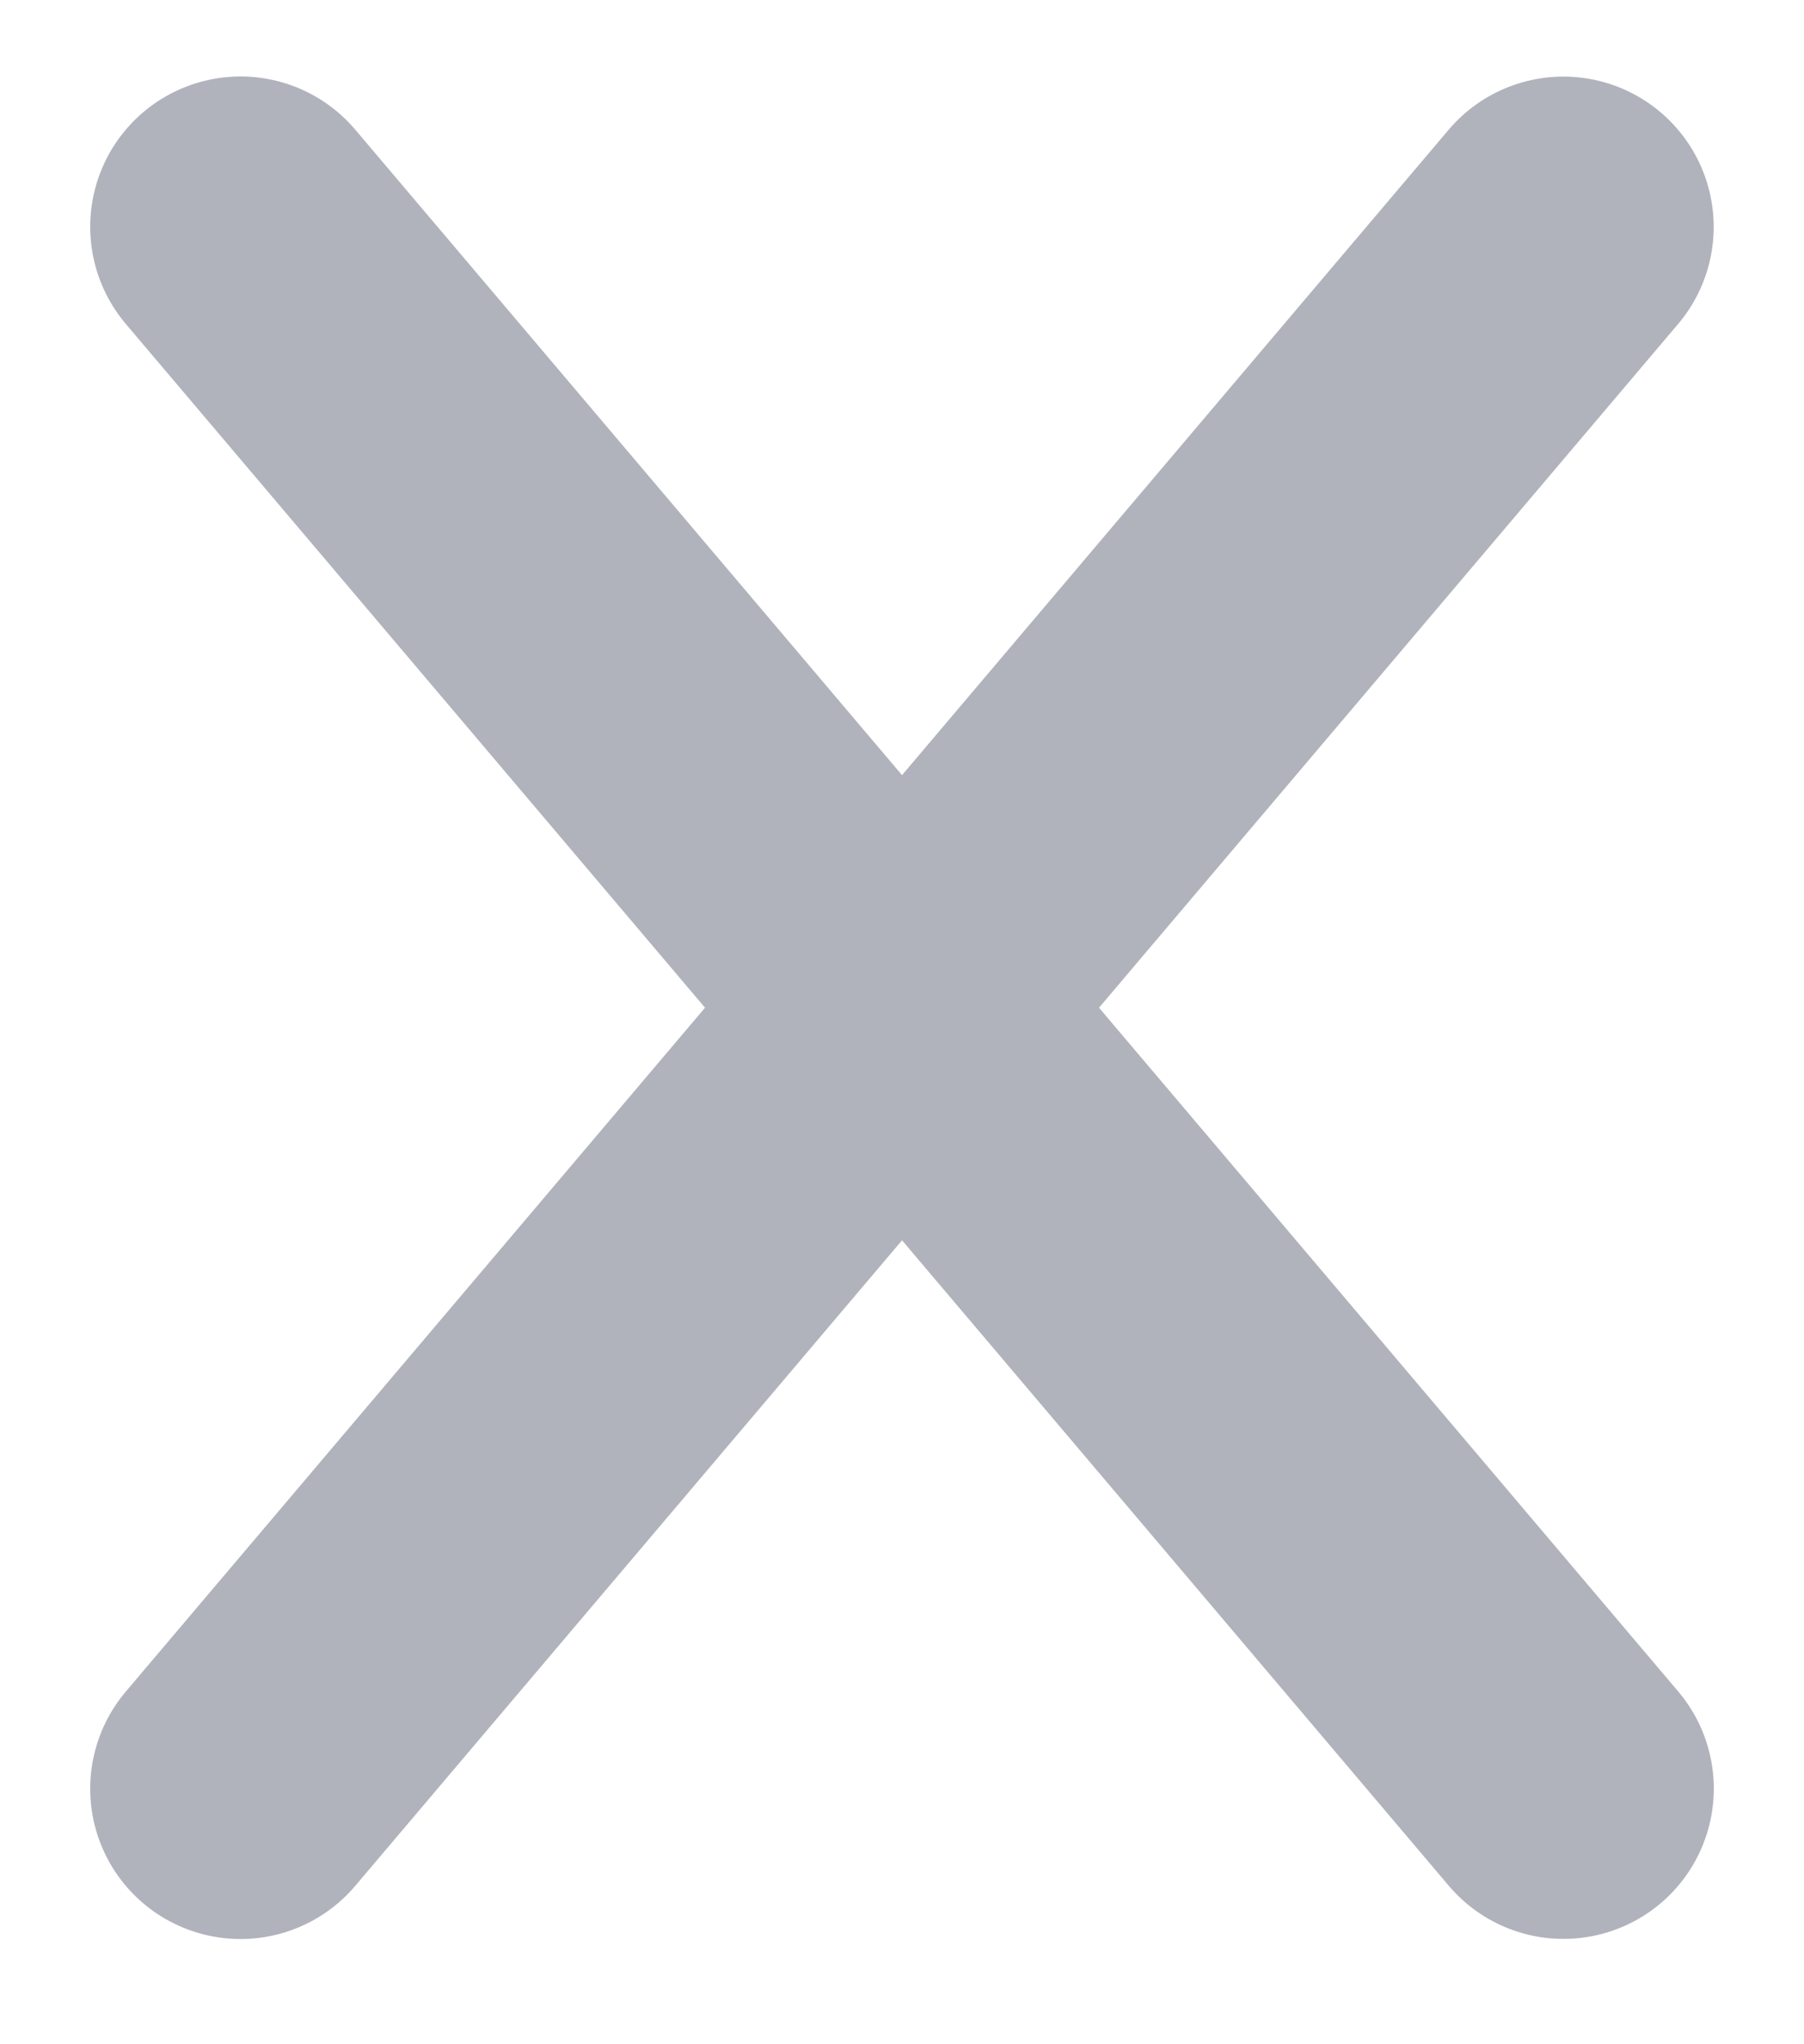 <svg width="15" height="17" viewBox="0 0 15 17" fill="none" xmlns="http://www.w3.org/2000/svg">
<path d="M13 14.874L2 1.886" stroke="#B0B3BC" stroke-width="2.5" stroke-linecap="round"/>
<path d="M2 14.875L12.999 1.887" stroke="#B0B3BC" stroke-width="2.5" stroke-linecap="round"/>
</svg>
